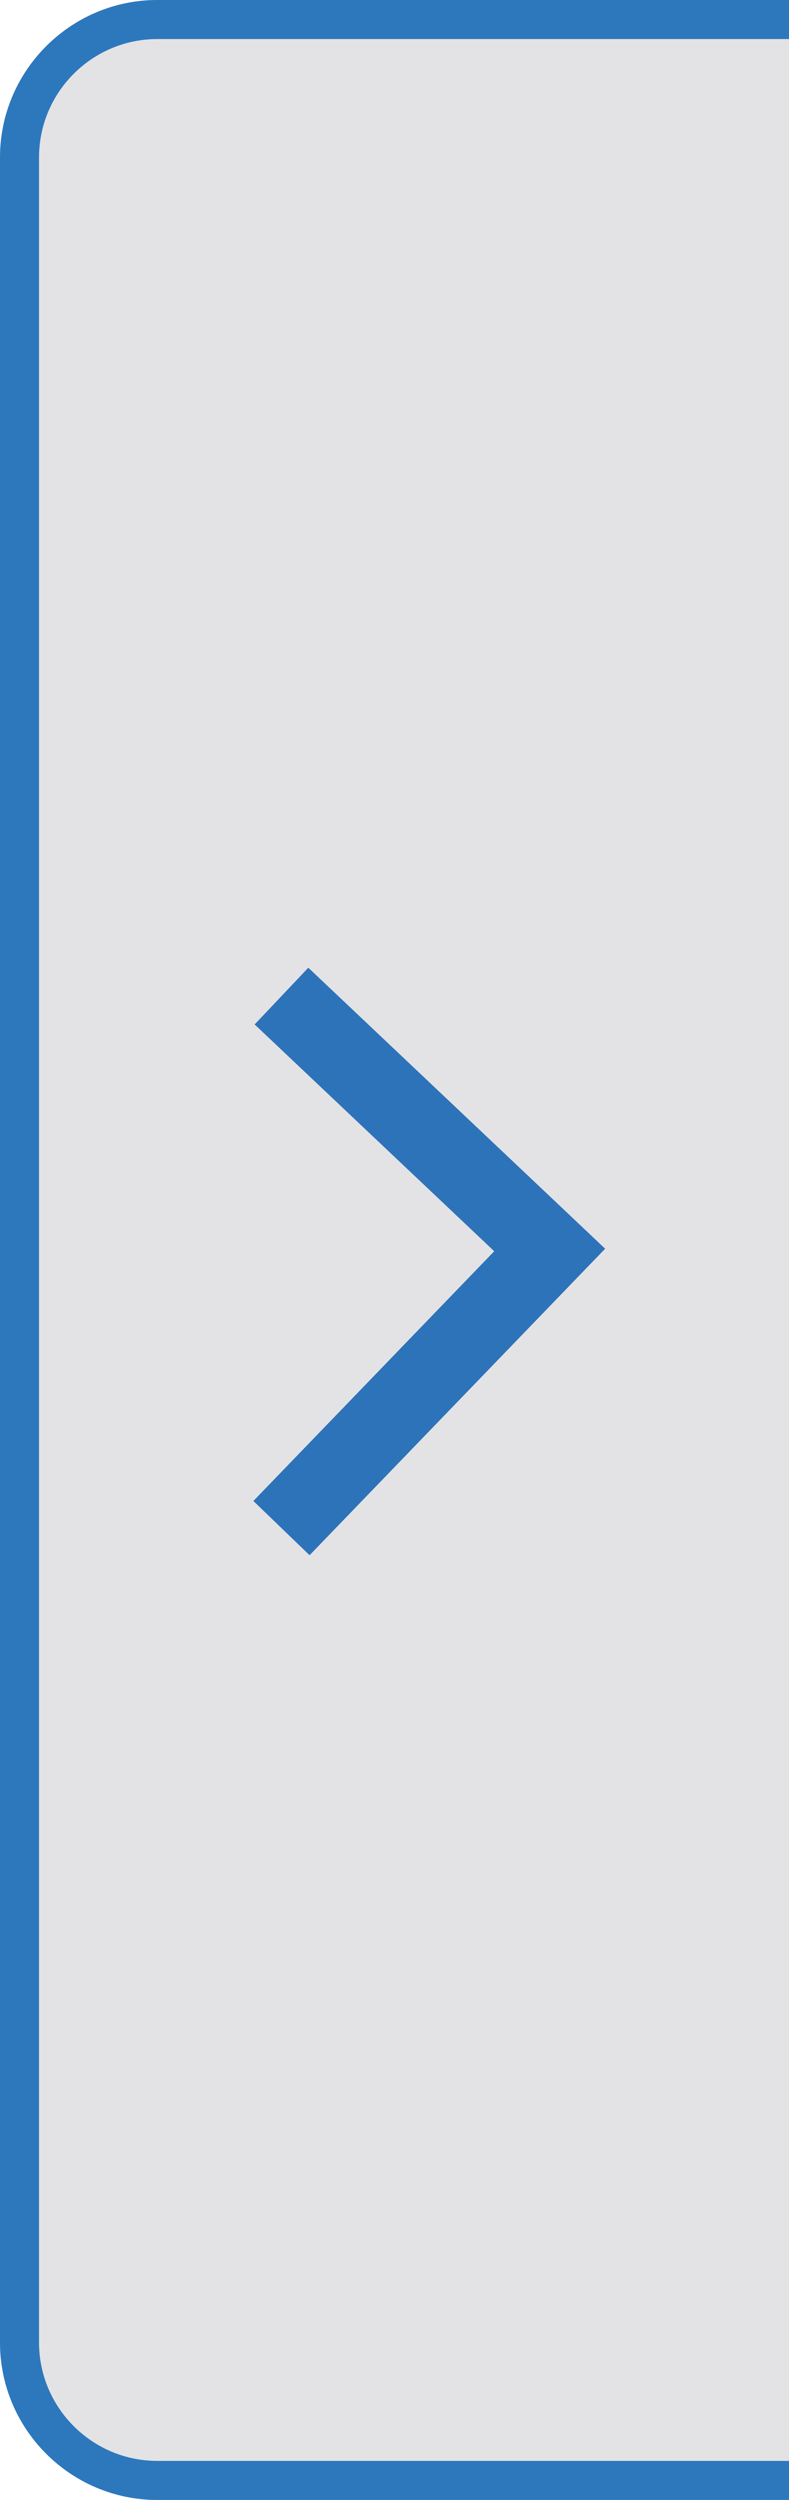 <?xml version="1.0" encoding="utf-8"?>
<!DOCTYPE svg PUBLIC "-//W3C//DTD SVG 1.1//EN" "http://www.w3.org/Graphics/SVG/1.1/DTD/svg11.dtd">
<svg version="1.1" id="Layer_1" xmlns="http://www.w3.org/2000/svg" xmlns:xlink="http://www.w3.org/1999/xlink" x="0px" y="0px"
	 width="20.21px" height="64px" viewBox="0 0 20.21 64" enable-background="new 0 0 20.21 64" xml:space="preserve">
<path fill="#E3E3E5" d="M4.03,0h16.18v64H4.03C1.81,64,0,62.19,0,59.97V4.03C0,1.81,1.81,0,4.03,0z"/>
<path fill="#2D78BD" d="M4.03,0h16.18v1H4.03C2.36,1,1,2.36,1,4.03v55.94C1,61.64,2.36,63,4.03,63h16.18v1H4.03
	C1.81,64,0,62.19,0,59.97V4.03C0,1.81,1.81,0,4.03,0z"/>
<polyline fill="none" stroke="#2D73BA" stroke-width="2" stroke-miterlimit="10" points="7.21,25.5 14.08,32 7.21,39.12 "/>
</svg>
